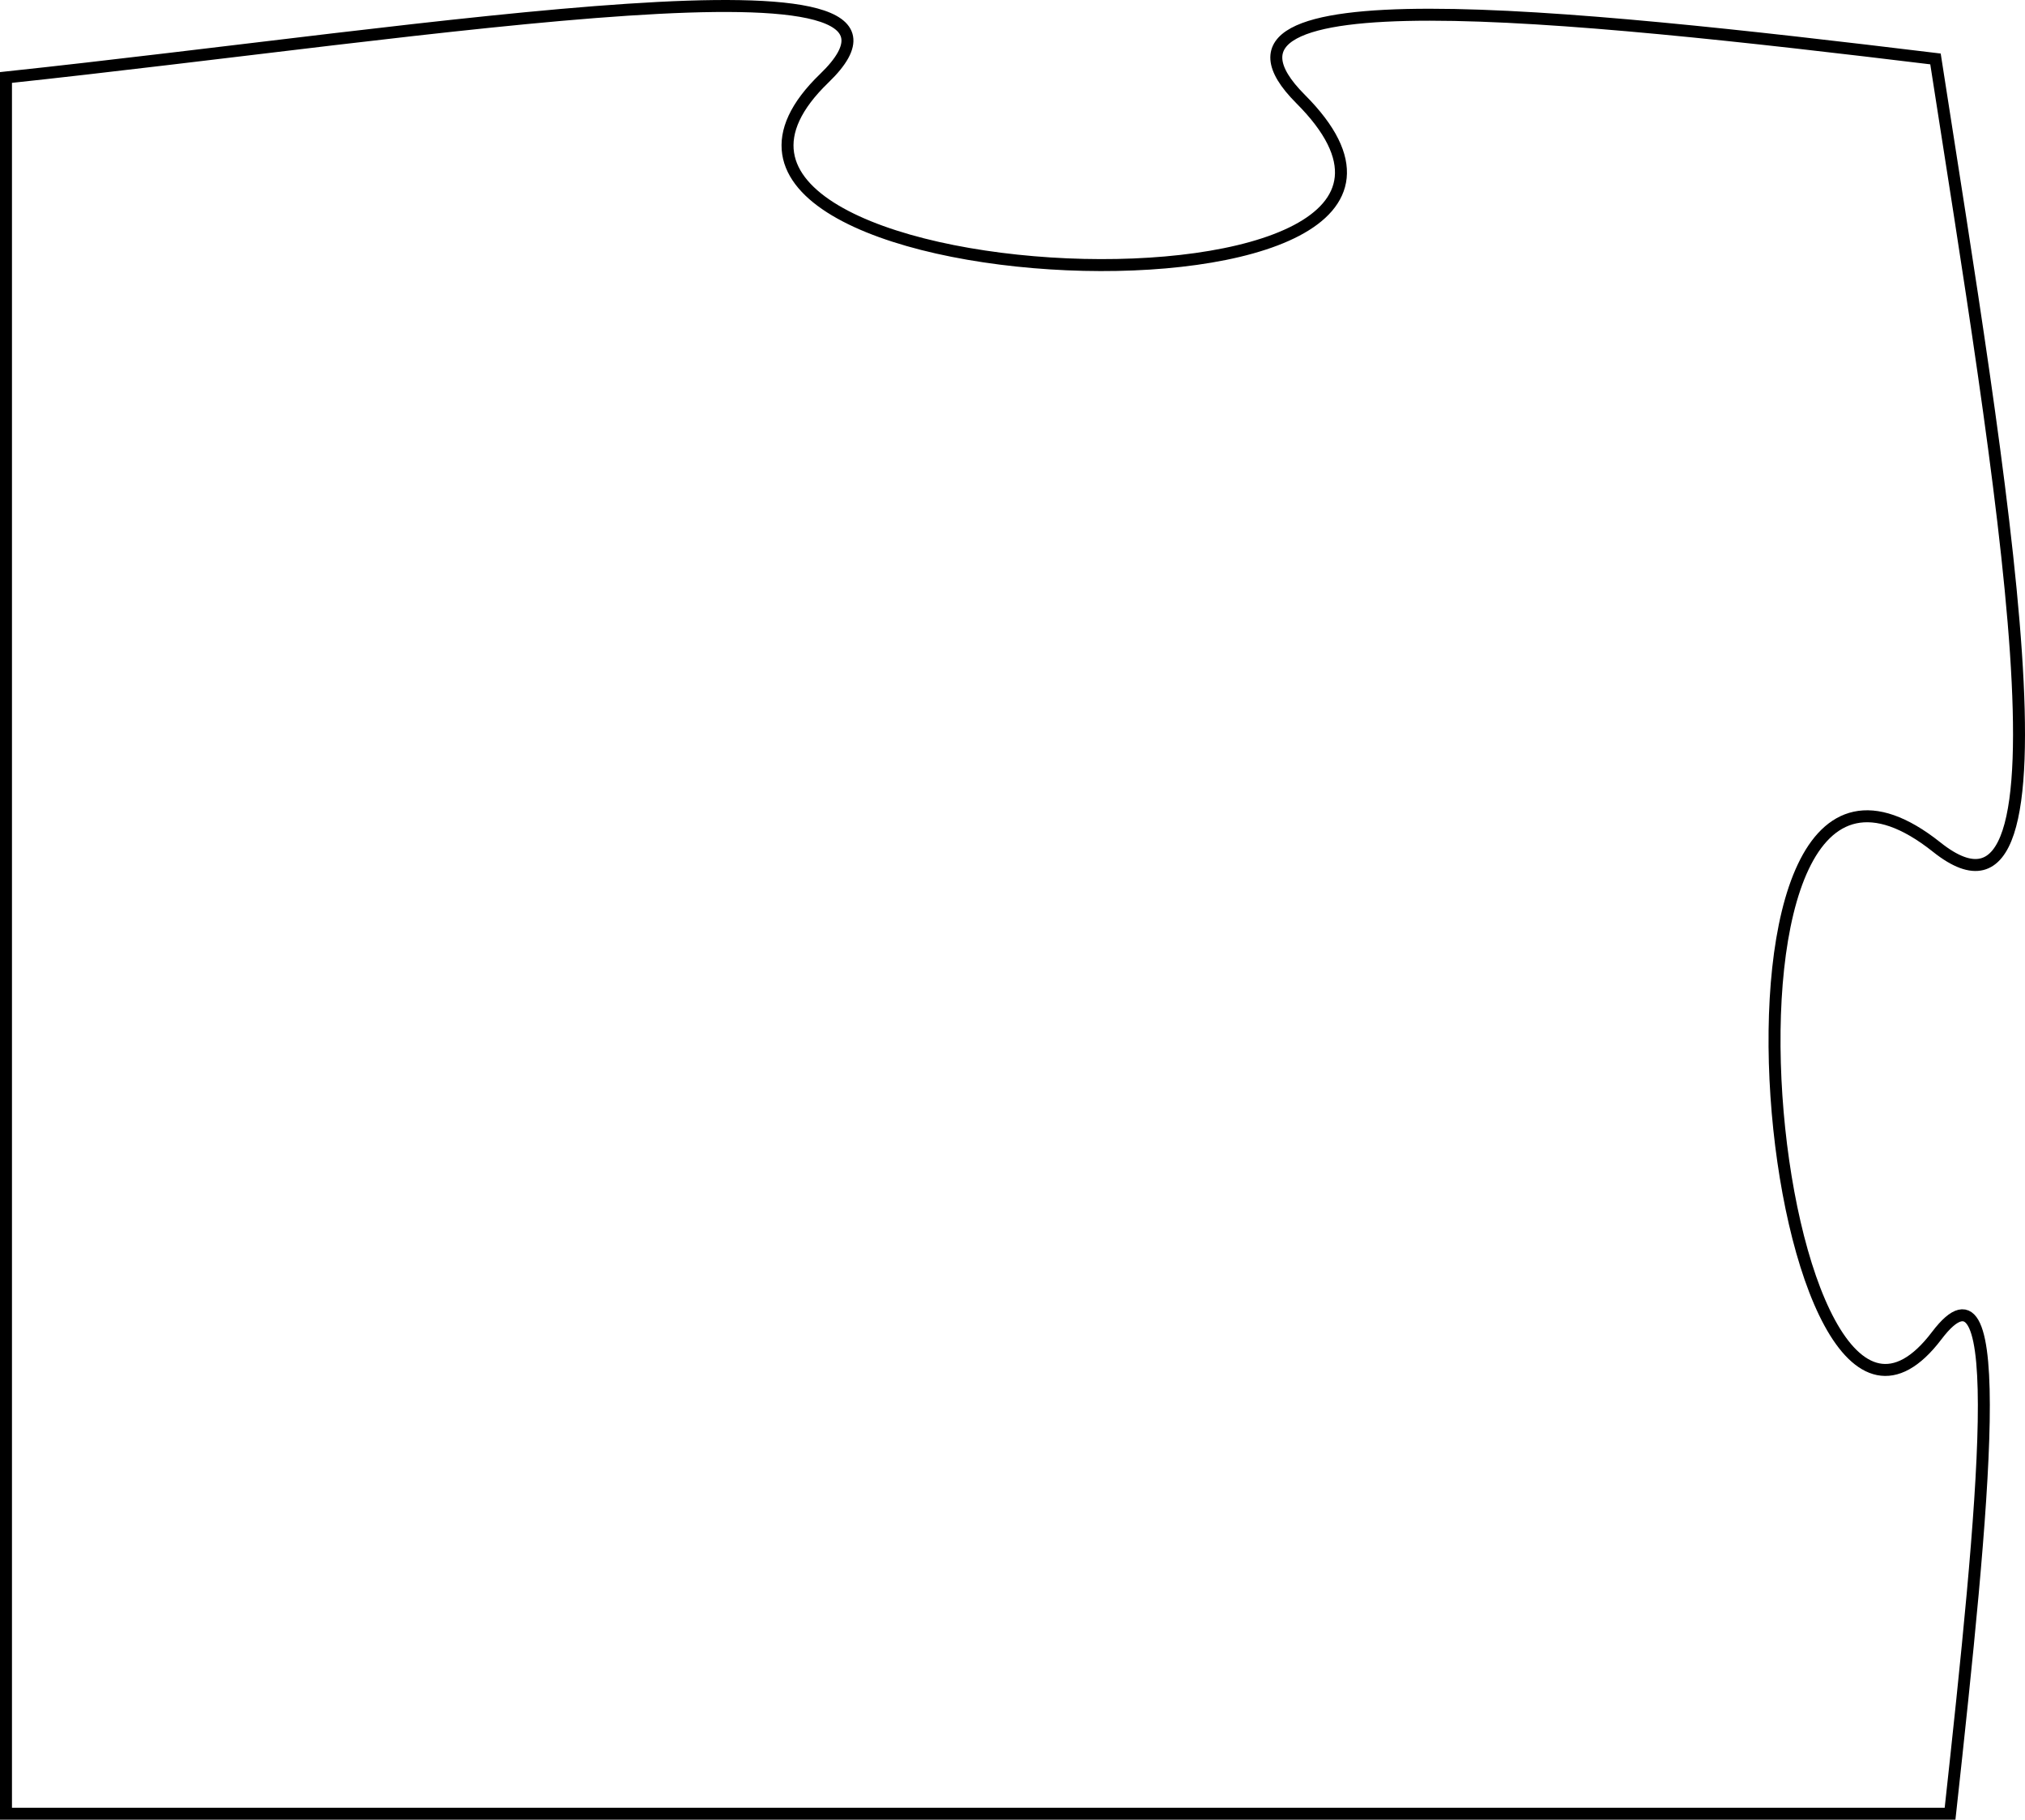 <?xml version="1.0" encoding="utf-8"?>
<!-- Generator: Adobe Illustrator 16.0.0, SVG Export Plug-In . SVG Version: 6.00 Build 0)  -->
<!DOCTYPE svg PUBLIC "-//W3C//DTD SVG 1.1//EN" "http://www.w3.org/Graphics/SVG/1.1/DTD/svg11.dtd">
<svg version="1.1" id="Layer_1" xmlns="http://www.w3.org/2000/svg" xmlns:xlink="http://www.w3.org/1999/xlink" x="0px" y="0px"
	 width="169.19px" height="152.042px" viewBox="0 0 169.19 152.042" enable-background="new 0 0 169.19 152.042"
	 xml:space="preserve">
<path fill="none" stroke="#000000" stroke-miterlimit="10" d="M161.814,111.597c-13.924,18.367-21.79-58.162,0-40.816
	c12.42,9.888,5.262-31.272-0.103-65.857c-31.456-3.813-63.533-7.153-53.048,3.349C129.072,28.71,49.48,25.247,68.868,6.54
	C80.684-4.86,36.028,2.688,0.5,6.474v145.068h162.429C165.777,125.516,167.949,103.505,161.814,111.597z"/>
</svg>
